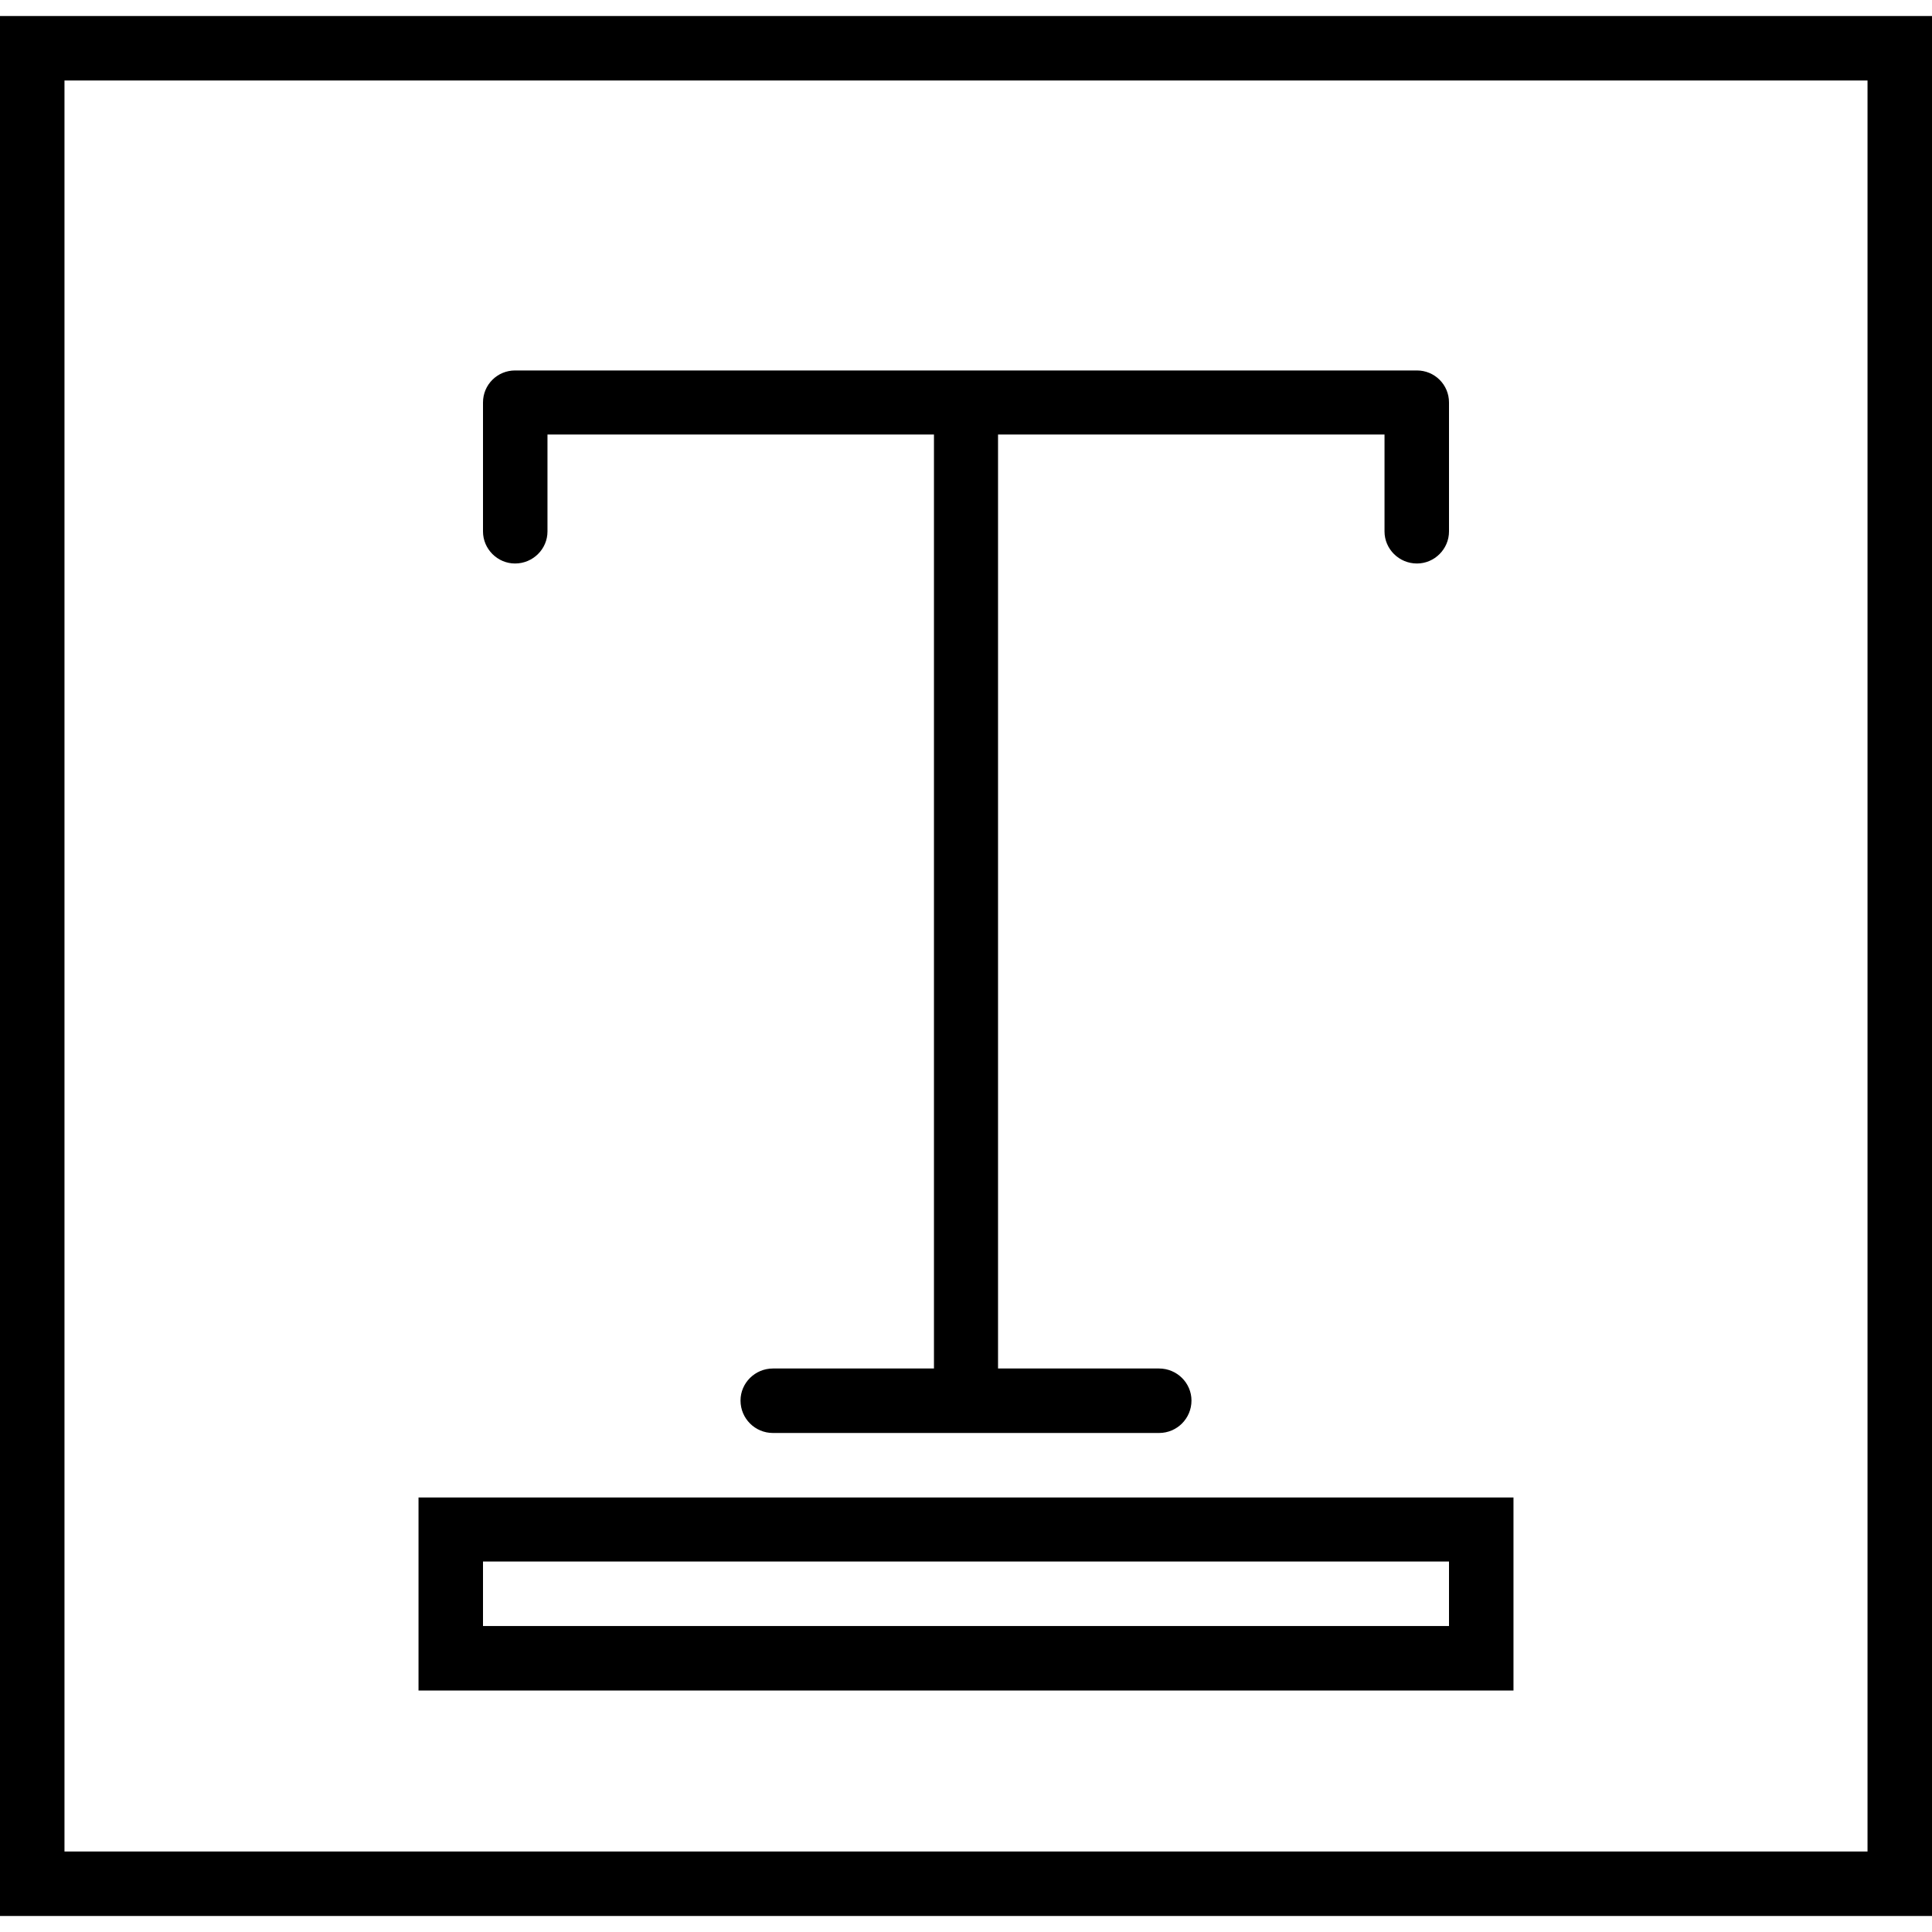 <svg xmlns="http://www.w3.org/2000/svg" width="32" height="32" viewBox="0 0 24 24">
    <path d="M 0 0.199 L 0 23.801 L 24 23.801 L 24 0.199 Z M 23.199 23 L 0.801 23 L 0.801 1 L 23.199 1 Z M 23.199 23"/>
    <path d="M6.398 7C6.621 7 6.801 6.82 6.801 6.602L6.801 5.398 11.602 5.398 11.602 17 9.602 17C9.379 17 9.199 17.18 9.199 17.398 9.199 17.621 9.379 17.801 9.602 17.801L14.398 17.801C14.621 17.801 14.801 17.621 14.801 17.398 14.801 17.18 14.621 17 14.398 17L12.398 17 12.398 5.398 17.199 5.398 17.199 6.602C17.199 6.82 17.379 7 17.602 7 17.82 7 18 6.82 18 6.602L18 5C18 4.777 17.82 4.602 17.602 4.602L6.398 4.602C6.18 4.602 6 4.777 6 5L6 6.602C6 6.82 6.18 7 6.398 7zM18.801 18.602L5.199 18.602 5.199 21 18.801 21zM18 20.199L6 20.199 6 19.398 18 19.398zM18 20.199"/>
</svg>
